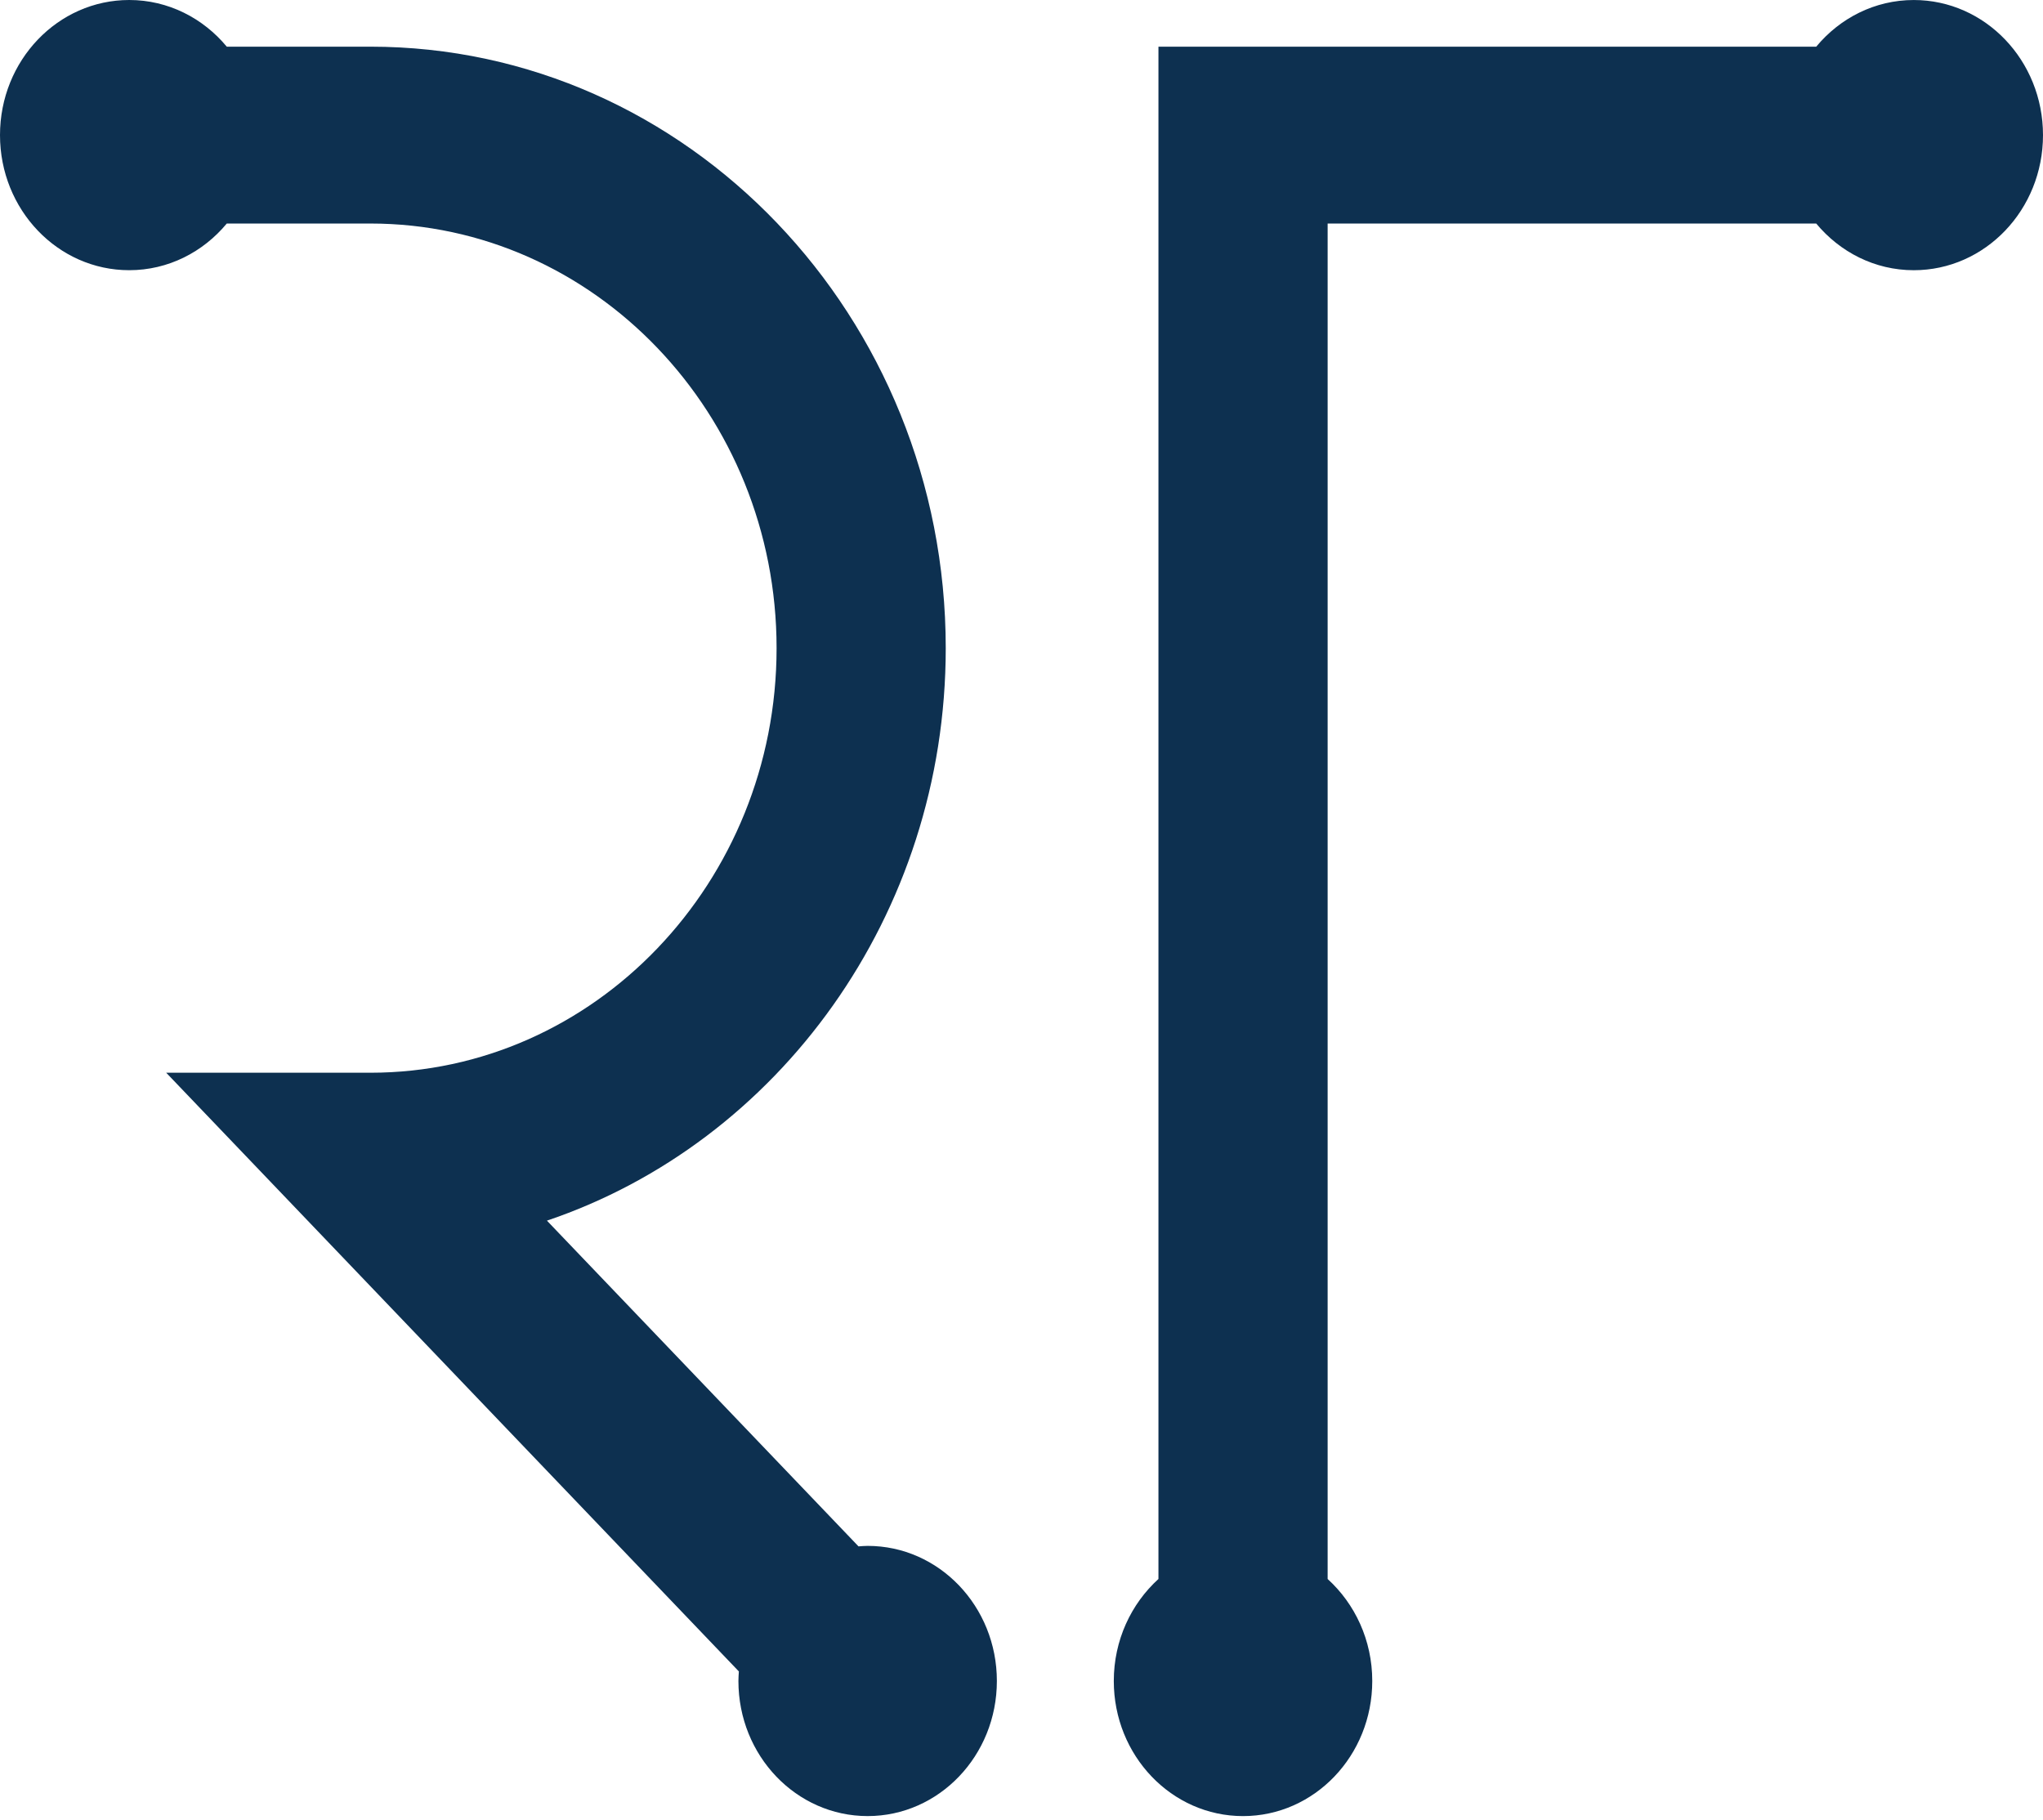 <svg width="256" height="228" viewBox="0 0 256 228" fill="none" xmlns="http://www.w3.org/2000/svg">
<path d="M239.807 0.002C234.922 0.002 230.551 2.272 227.583 5.85H145.16V197.846C141.741 200.952 139.565 205.521 139.565 210.627C139.565 219.977 146.815 227.556 155.759 227.556C164.703 227.556 171.952 219.977 171.952 210.627C171.952 205.521 169.78 200.952 166.361 197.849V28.009H227.583C230.551 31.584 234.922 33.858 239.807 33.858C248.751 33.858 256 26.28 256 16.93C256 7.58 248.751 0.002 239.807 0.002Z" fill="#0D3050"/>
<path d="M108.721 193.698C108.333 193.698 107.955 193.732 107.577 193.76L68.534 152.946C97.499 143.163 118.507 114.704 118.507 81.212C118.507 39.656 86.167 5.848 46.415 5.848H28.417C25.449 2.274 21.078 -2.305e-05 16.193 -2.305e-05C7.249 -2.305e-05 0 7.578 0 16.928C0 26.278 7.249 33.856 16.193 33.856C21.078 33.856 25.449 31.585 28.417 28.008H46.415C74.48 28.008 97.31 51.876 97.31 81.212C97.31 110.548 74.48 134.413 46.415 134.413H20.826L92.584 209.43C92.558 209.825 92.528 210.224 92.528 210.626C92.528 219.976 99.777 227.554 108.721 227.554C117.665 227.554 124.914 219.976 124.914 210.626C124.914 201.279 117.665 193.698 108.721 193.698Z" fill="#0D3050"/>
</svg>
